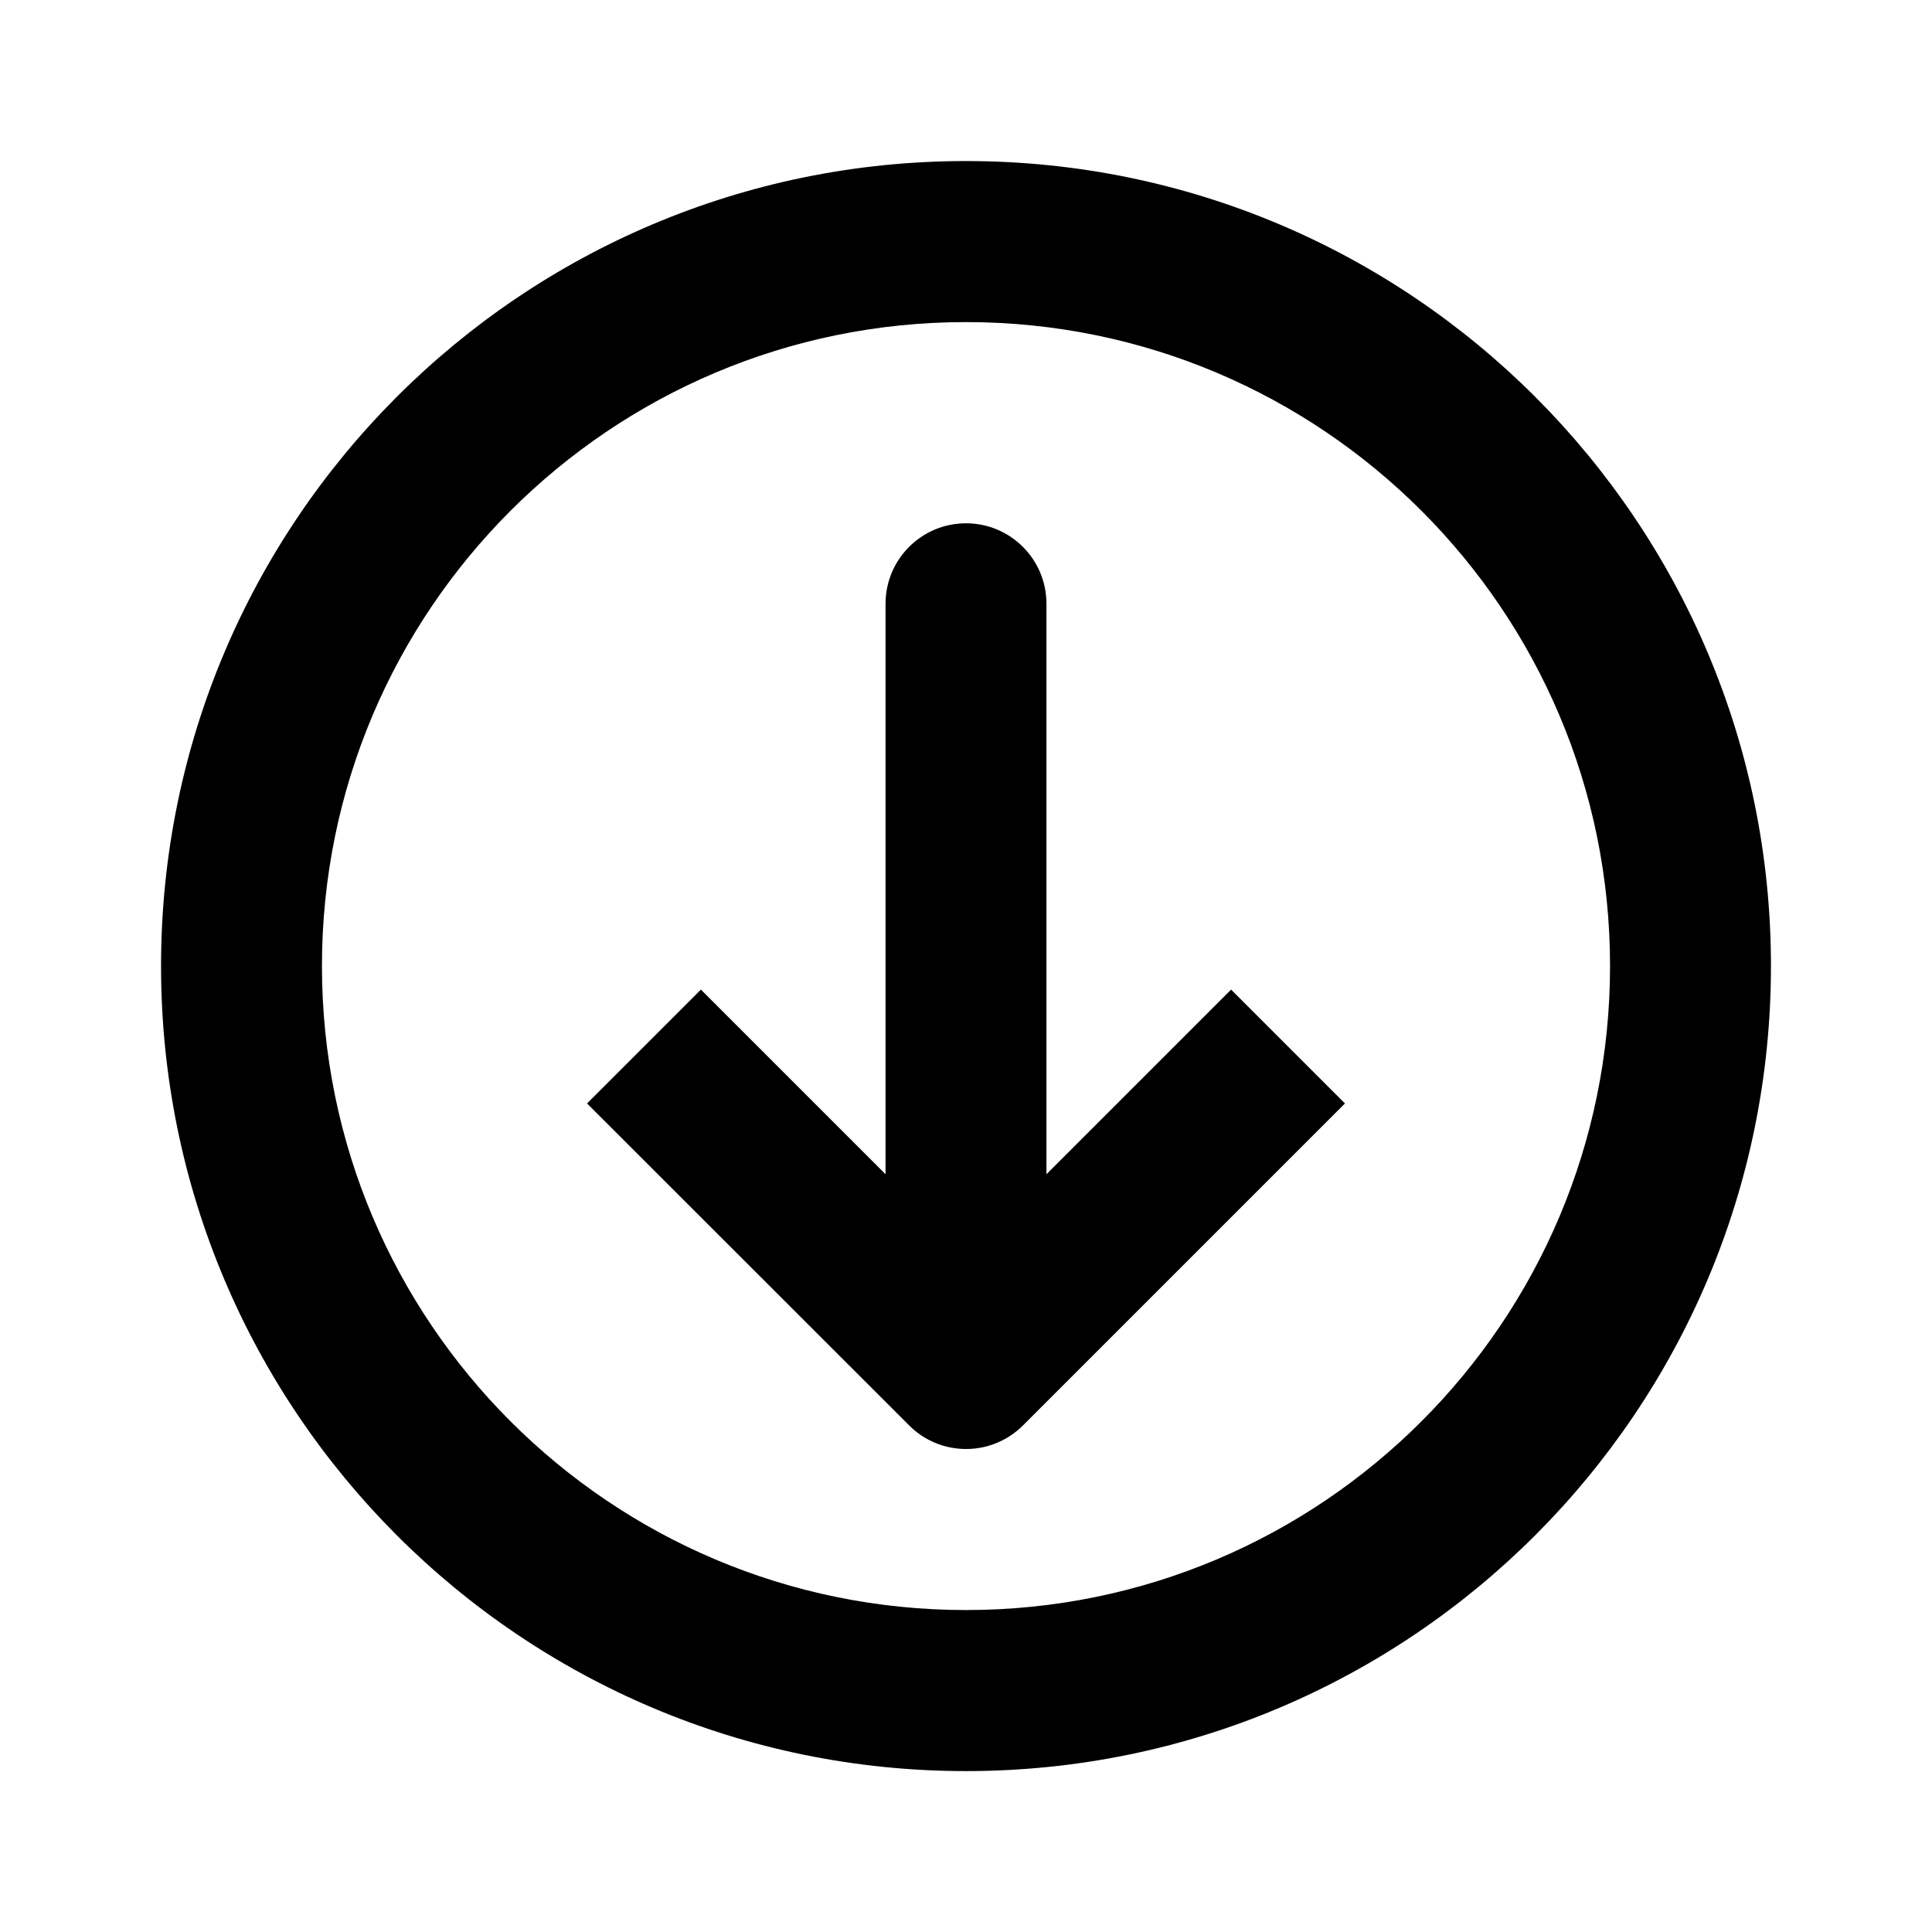 <svg viewBox="0 0 14 14" fill="none" xmlns="http://www.w3.org/2000/svg">
<path d="M8.921 7.171L7.583 8.509V4.375C7.583 4.053 7.322 3.792 7 3.792C6.678 3.792 6.417 4.053 6.417 4.375V8.509L5.079 7.171L4.254 7.996L6.588 10.329C6.815 10.557 7.185 10.557 7.413 10.329L9.746 7.996L8.921 7.171Z" fill="currentColor"/>
<path fill-rule="evenodd" clip-rule="evenodd" d="M1.167 7C1.167 3.779 3.778 1.167 7 1.167C10.222 1.167 12.833 3.779 12.833 7C12.833 10.222 10.222 12.834 7 12.834C3.778 12.834 1.167 10.222 1.167 7ZM7 2.334C4.423 2.334 2.333 4.423 2.333 7C2.333 9.578 4.423 11.667 7 11.667C9.577 11.667 11.667 9.578 11.667 7C11.667 4.423 9.577 2.334 7 2.334Z" fill="currentColor"/>
</svg>
